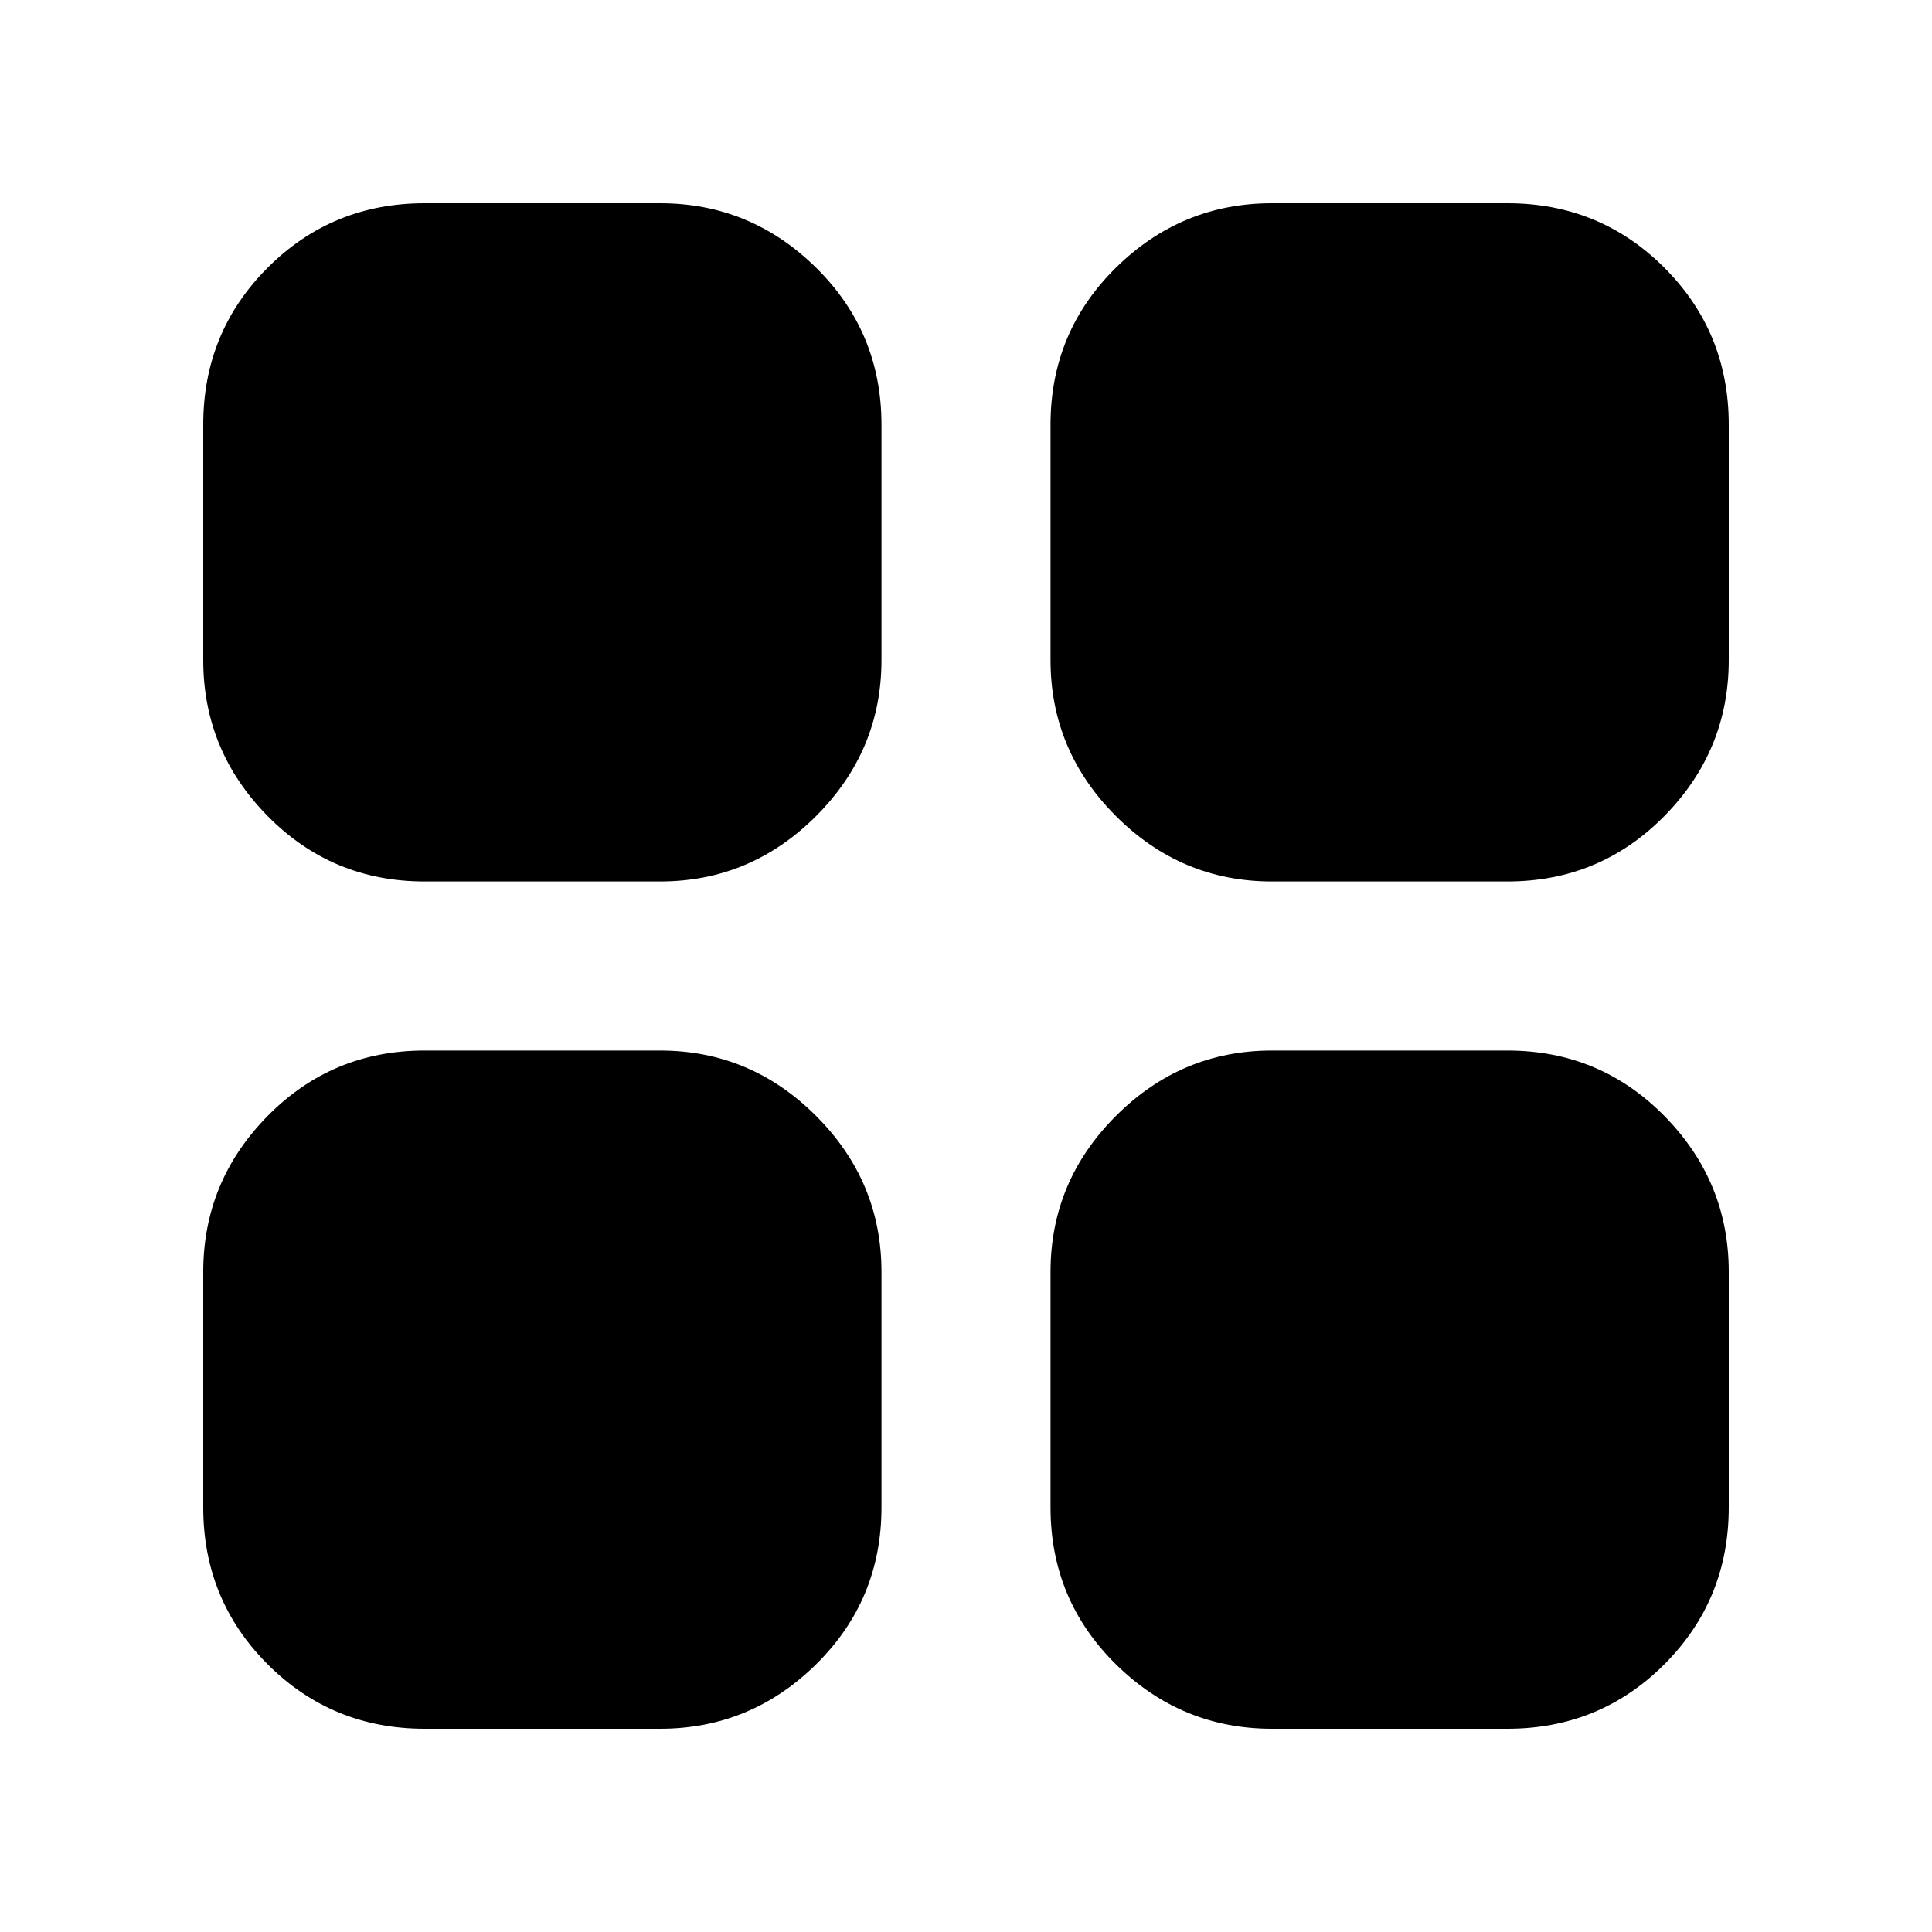 <svg xmlns="http://www.w3.org/2000/svg" height="20" width="20"><path d="M13.167 9.125q-.938 0-1.615-.677t-.677-1.615V4.396q0-.958.677-1.625t1.615-.667h2.437q.958 0 1.625.667t.667 1.625v2.437q0 .938-.667 1.615t-1.625.677ZM9.125 6.833q0 .938-.677 1.615t-1.615.677H4.396q-.958 0-1.625-.677t-.667-1.615V4.396q0-.958.667-1.625t1.625-.667h2.437q.938 0 1.615.667t.677 1.625Zm1.75 6.334q0-.938.677-1.615t1.615-.677h2.437q.958 0 1.625.677t.667 1.615v2.437q0 .958-.667 1.625t-1.625.667h-2.437q-.938 0-1.615-.667t-.677-1.625Zm-4.042-2.292q.938 0 1.615.677t.677 1.615v2.437q0 .958-.677 1.625t-1.615.667H4.396q-.958 0-1.625-.667t-.667-1.625v-2.437q0-.938.667-1.615t1.625-.677Z"/></svg>